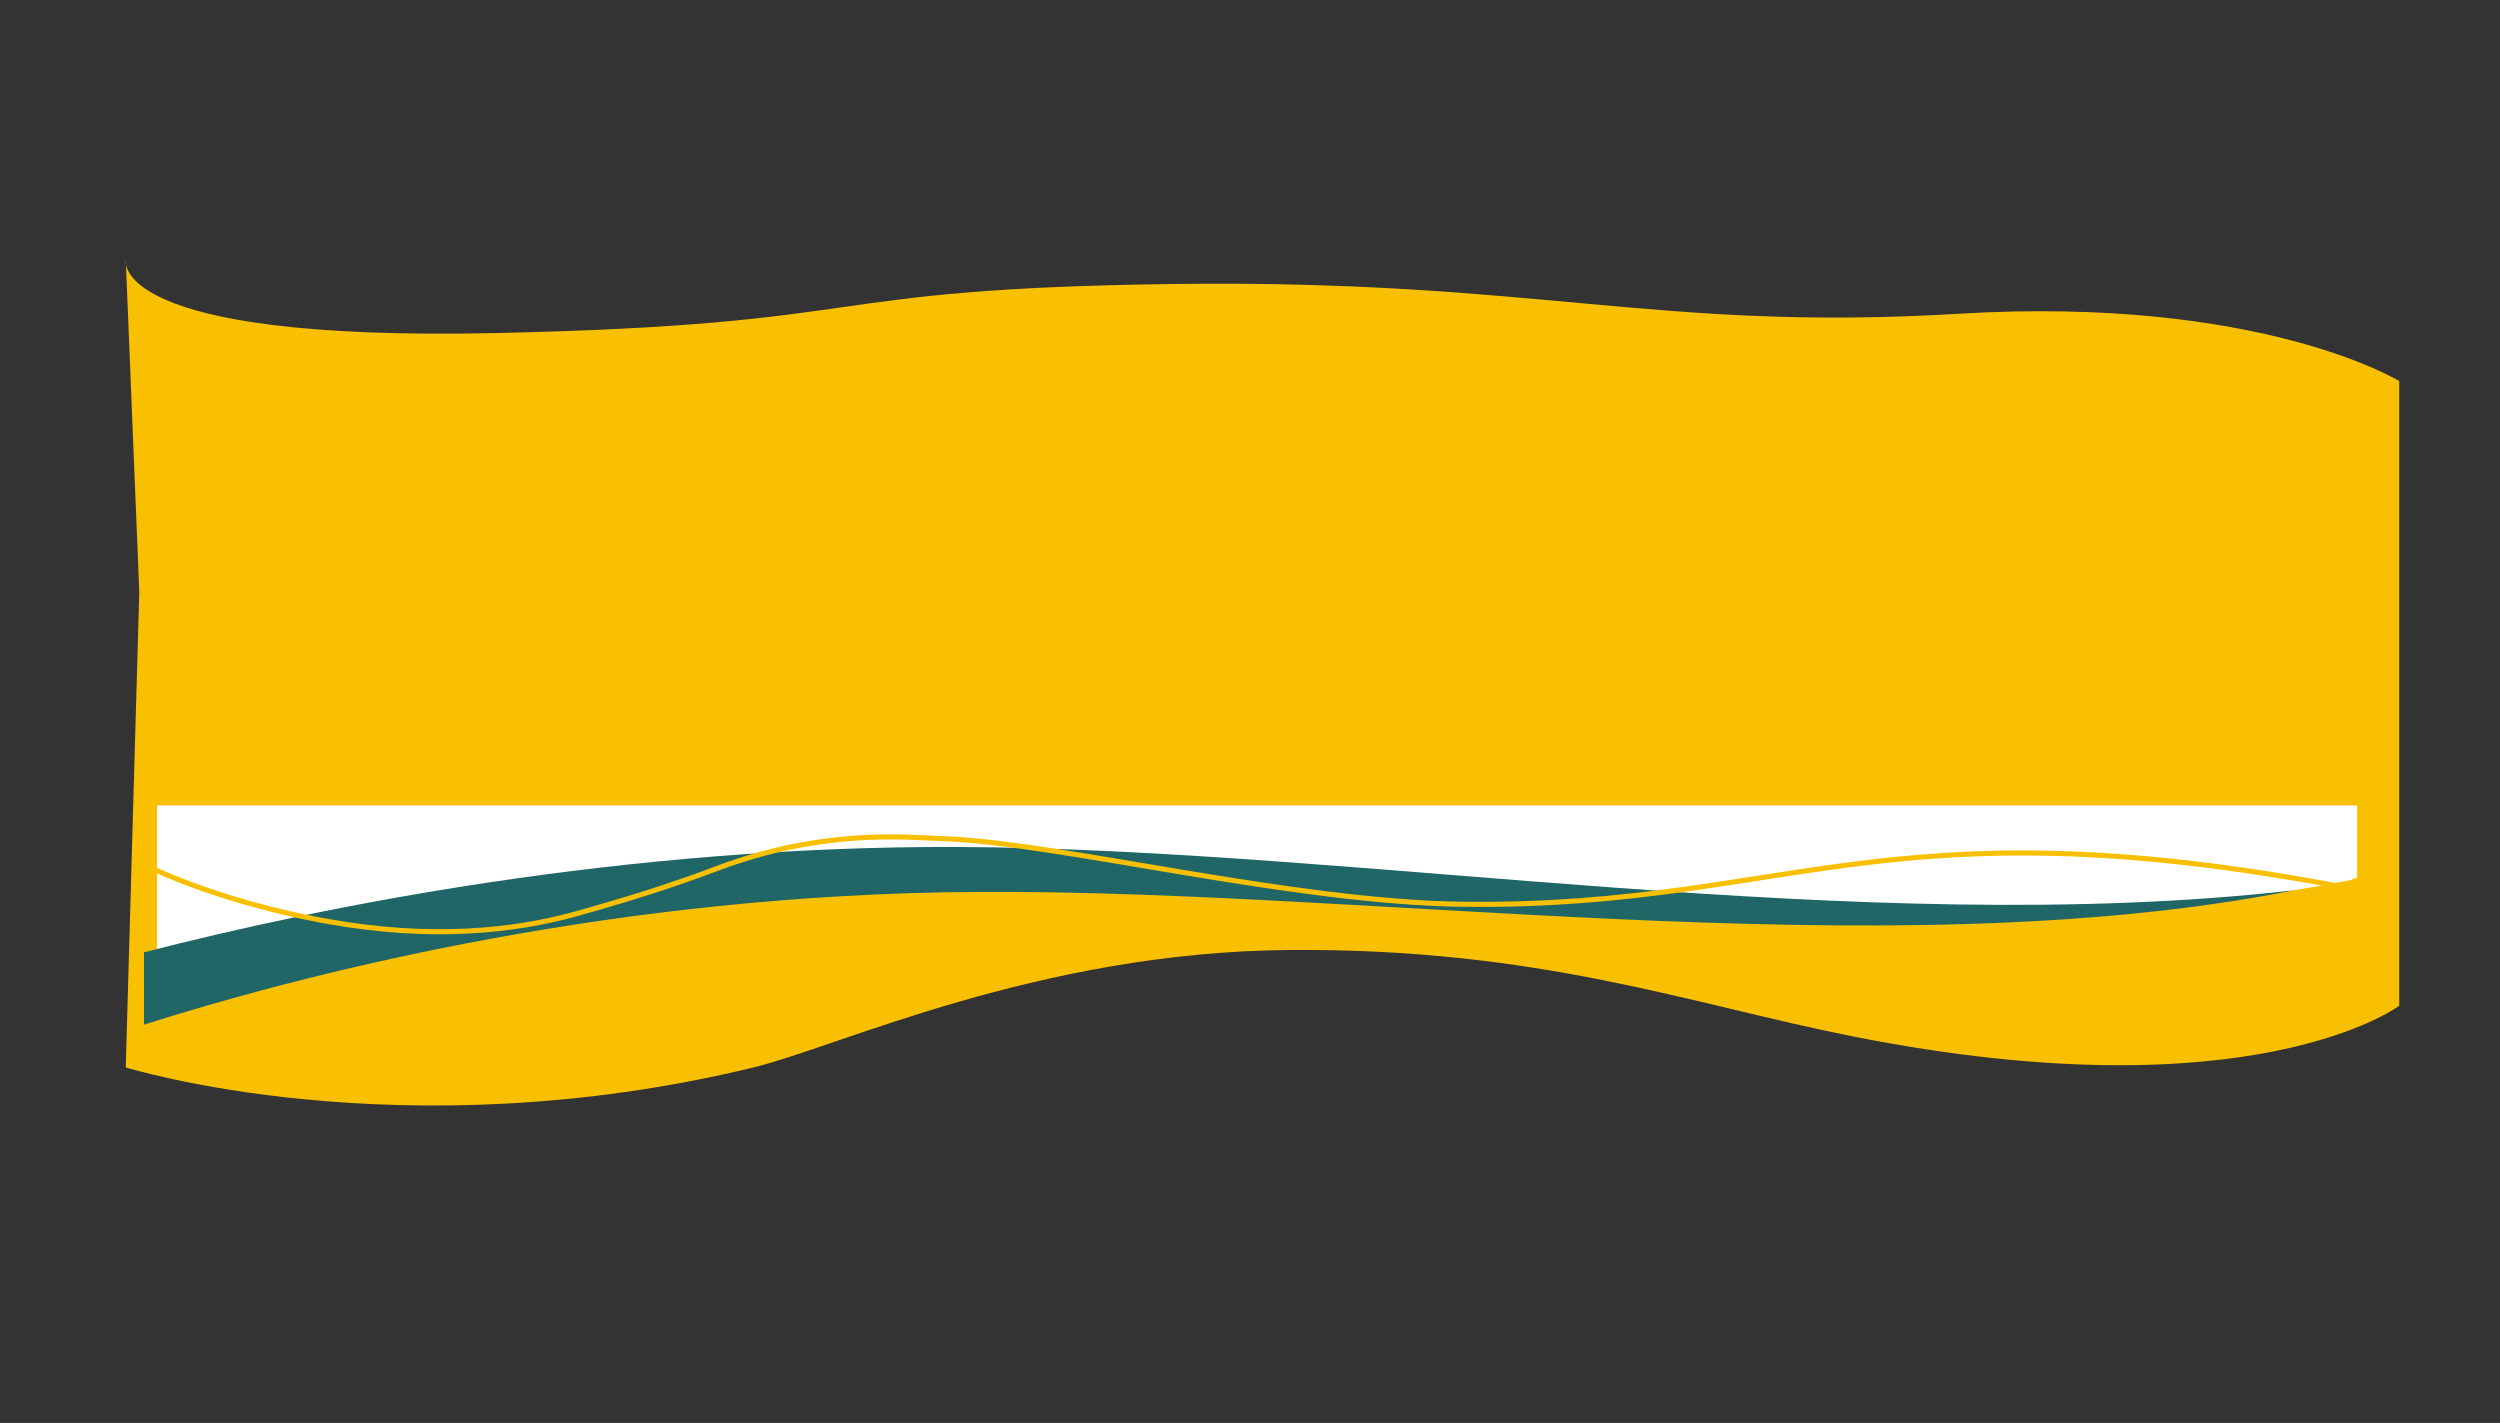 <svg xmlns="http://www.w3.org/2000/svg" xmlns:xlink="http://www.w3.org/1999/xlink" width="1479.553" height="842.115" viewBox="0 0 1479.553 842.115">
  <rect x="0" y="0" width="1479.553" height="842.115" fill="#333333" stroke="none"/>
  <defs>
    <clipPath id="clip-path">
      <rect id="Retângulo_2920" data-name="Retângulo 2920" width="1289.827" height="289" transform="translate(0 0)" fill="none"/>
    </clipPath>
  </defs>
  <path id="That_s_enough_" data-name="That&apos;s enough!" d="M44.732,531.69l13.1,82.715s88.926,37.14,263.913-1.451,249.332-18.78,462.621-55.453,163.757-50.236,390.535-91.239,223.12,8.775,223.12,8.775l-38.688-193.126L1323.219,2.754S1154.843-21.959,956.184,60.887C908.827,80.636,800.821,154.535,654.573,179s-239.614,5.611-337.89,1.77C75.222,171.336,0,249.266,0,249.266Z" transform="translate(1380.922 841.427) rotate(-171)" fill="#f9c001"/>
  <g id="Grupo_3444" data-name="Grupo 3444" transform="translate(85.208 476.701)">
    <g id="Camada_2" data-name="Camada 2" transform="translate(7.706 0)">
      <g id="OBJECTS">
        <path id="Caminho_270" data-name="Caminho 270" d="M1302.071,42.712V0H0V124.147c89.025-27.872,267.618-74.3,479.733-78.306,246.1-4.628,569.548,48,818.078-1.651C1299.473,43.858,1300.076,43.125,1302.071,42.712Z" fill="#fff" fill-rule="evenodd"/>
      </g>
    </g>
    <g id="Camada_2-2" data-name="Camada 2" transform="translate(0 24.545)">
      <g id="OBJECTS-2" data-name="OBJECTS">
        <path id="Caminho_271" data-name="Caminho 271" d="M480.772,0c238.667.817,535.409,54.748,791.5,25.666-243.836,48.366-558.946-3.407-800.112,1.2C263.422,30.853,87.7,77.291,0,105.172V62.354C105.834,35.135,282.816-.631,480.772,0Z" transform="translate(0 0.01)" fill="#206666" fill-rule="evenodd"/>
      </g>
    </g>
  </g>
  <g id="Grupo_3445" data-name="Grupo 3445" transform="matrix(-0.985, -0.174, 0.174, -0.985, 1349.8, 808.878)" clip-path="url(#clip-path)">
    <path id="Caminho_15074" data-name="Caminho 15074" d="M1350.926,18.974C1306.109,3.81,1254.761.06,1222.023,0c-61.891-.111-109.355,13.481-143.992,30.1-27.36,13.134-53.354,26.578-76.83,40.6-57.815,34.307-105.876,37.652-129.522,40.944-68.7,9.494-209.02-1.292-309.454,15.245C362.808,159.724,322.259,239.937,0,226.02" transform="translate(-38.415 58.454)" fill="none" stroke="#f9c001" stroke-miterlimit="10" stroke-width="3"/>
  </g>
</svg>
